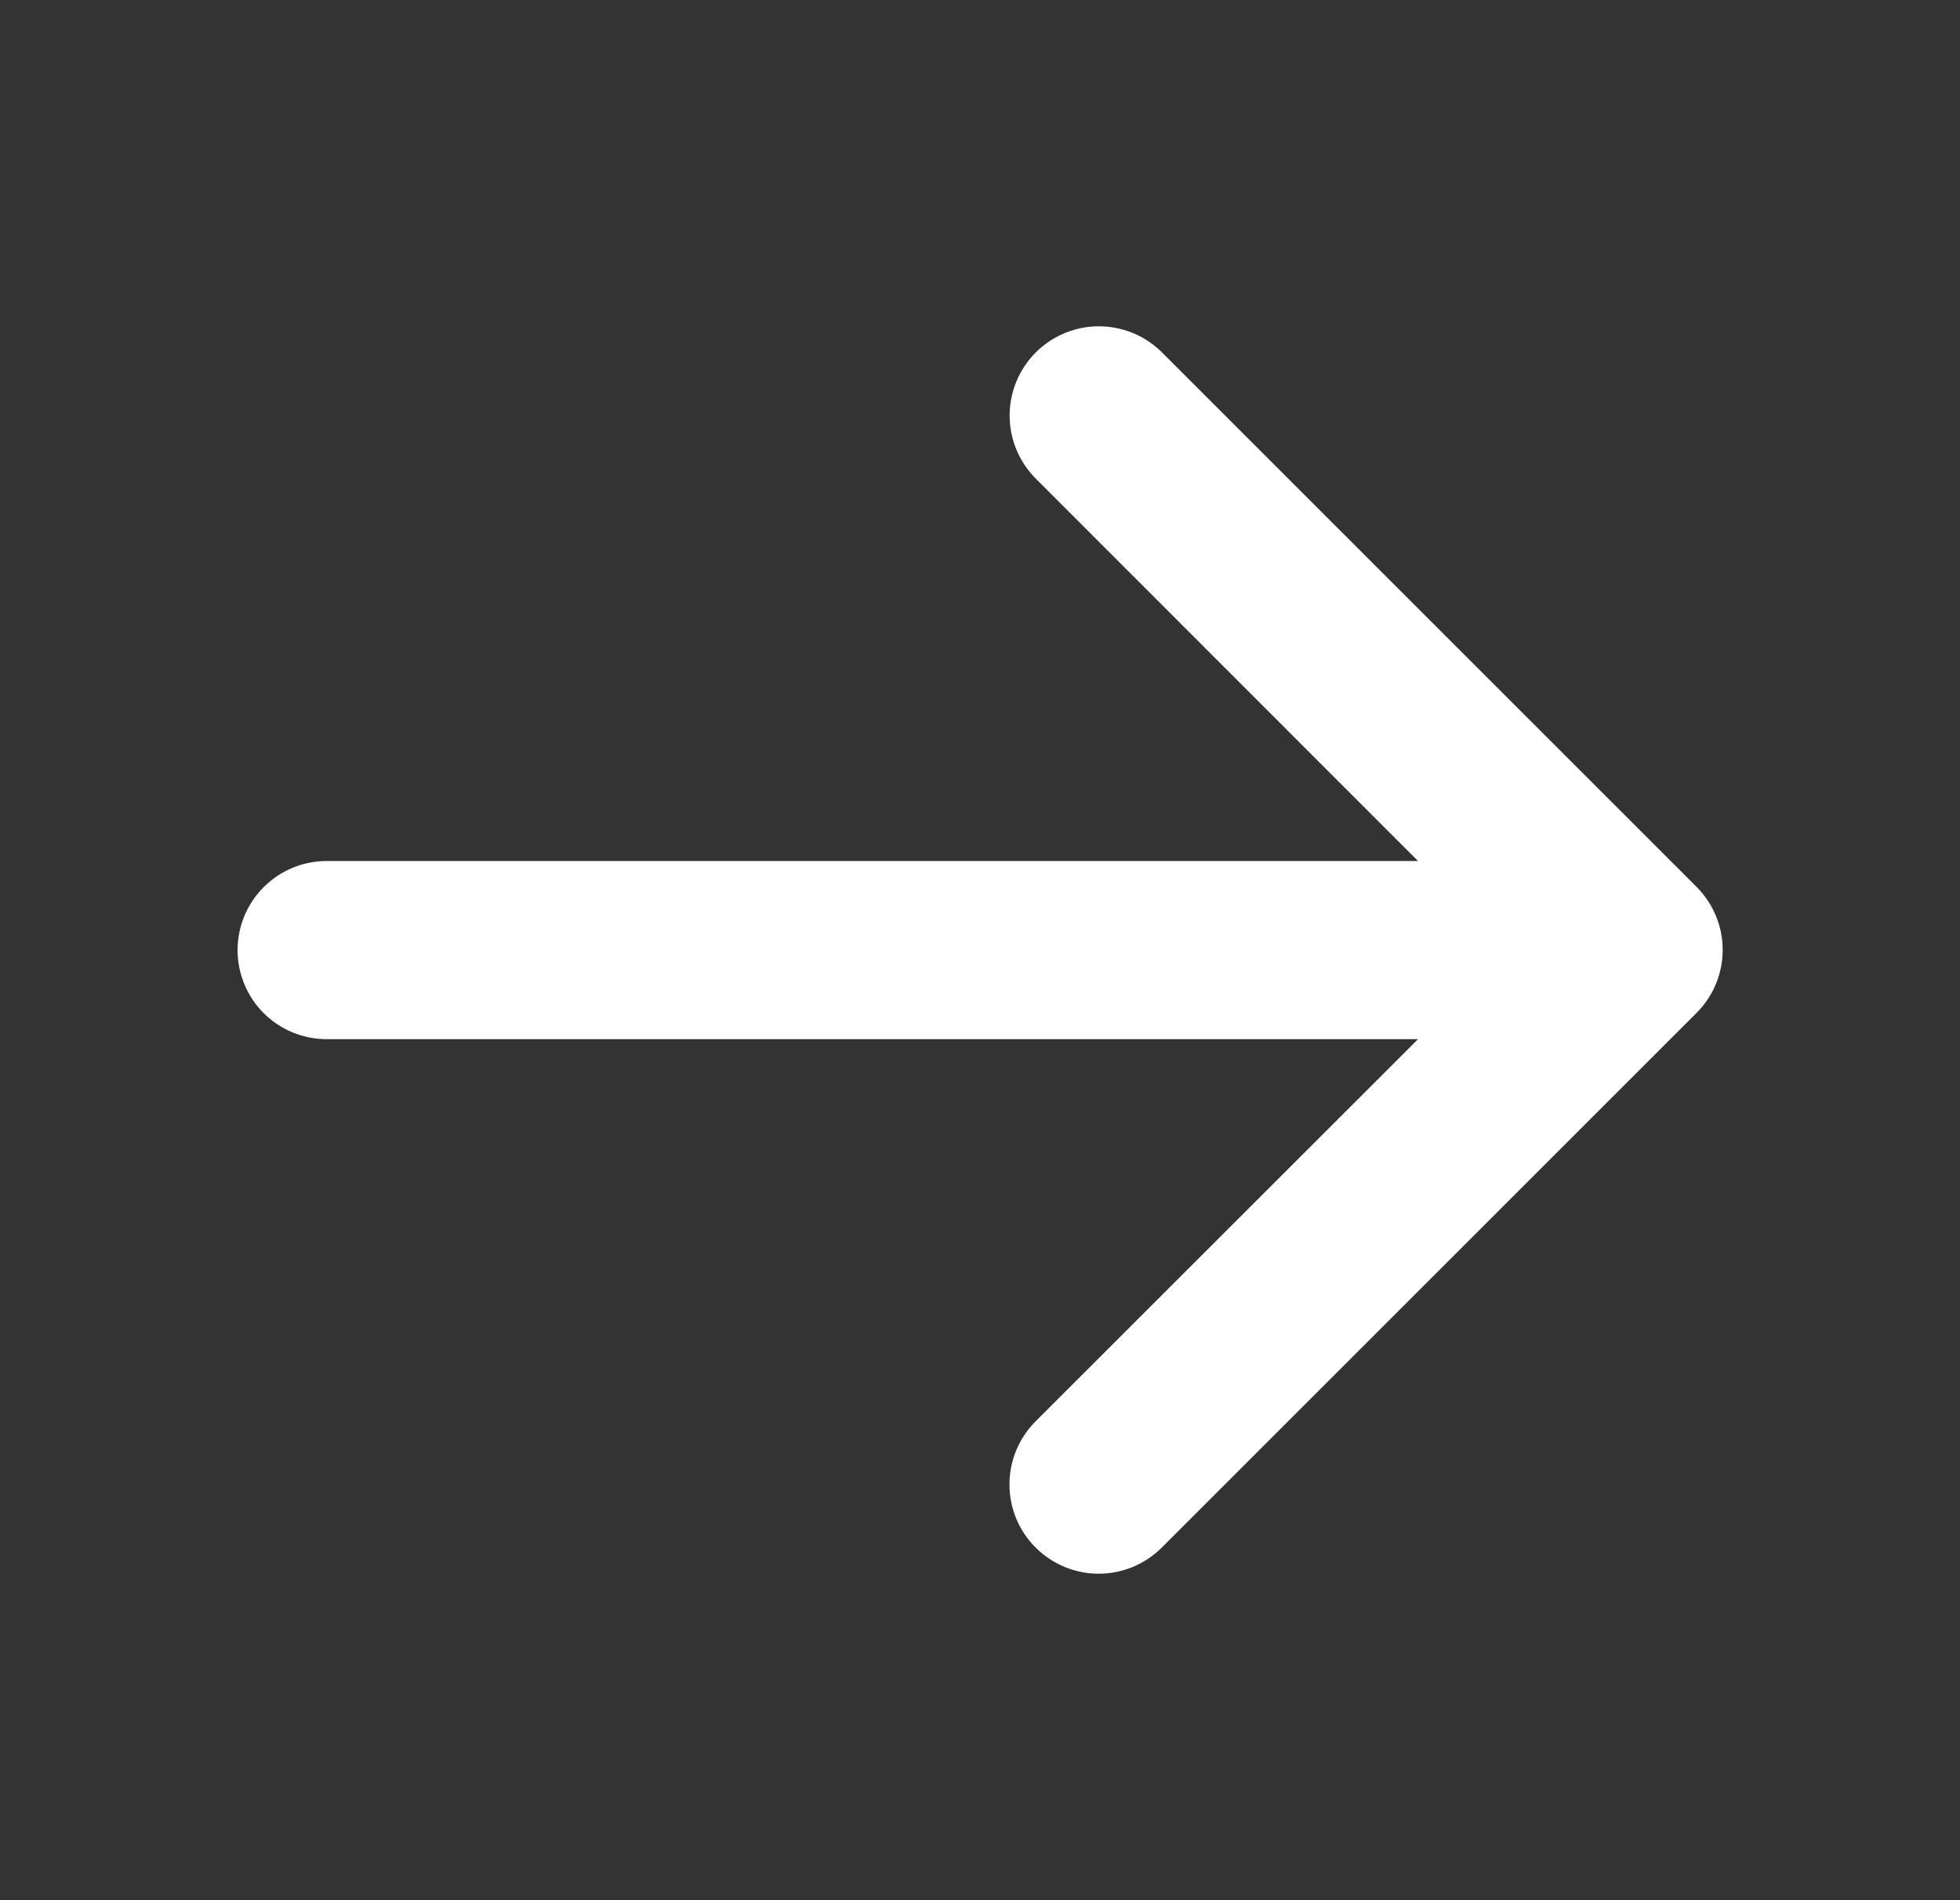 <svg width="33" height="32" viewBox="0 0 33 32" fill="none" xmlns="http://www.w3.org/2000/svg">
<rect x="0" y="0" width="33" height="32" fill="#333333" stroke="none"/>
<path d="M28.561 17.061L19.561 26.061C19.279 26.343 18.897 26.502 18.499 26.502C18.1 26.502 17.718 26.343 17.436 26.061C17.154 25.78 16.996 25.398 16.996 24.999C16.996 24.601 17.154 24.218 17.436 23.936L23.875 17.5H5.5C5.102 17.5 4.721 17.342 4.439 17.061C4.158 16.78 4 16.398 4 16C4 15.602 4.158 15.221 4.439 14.94C4.721 14.658 5.102 14.5 5.5 14.5H23.875L17.439 8.06C17.157 7.778 16.999 7.396 16.999 6.998C16.999 6.599 17.157 6.217 17.439 5.935C17.721 5.653 18.103 5.495 18.501 5.495C18.9 5.495 19.282 5.653 19.564 5.935L28.564 14.935C28.704 15.075 28.814 15.241 28.89 15.423C28.966 15.606 29.005 15.801 29.004 15.999C29.004 16.196 28.965 16.392 28.889 16.574C28.813 16.757 28.701 16.922 28.561 17.061Z" fill="white"/>
</svg>
